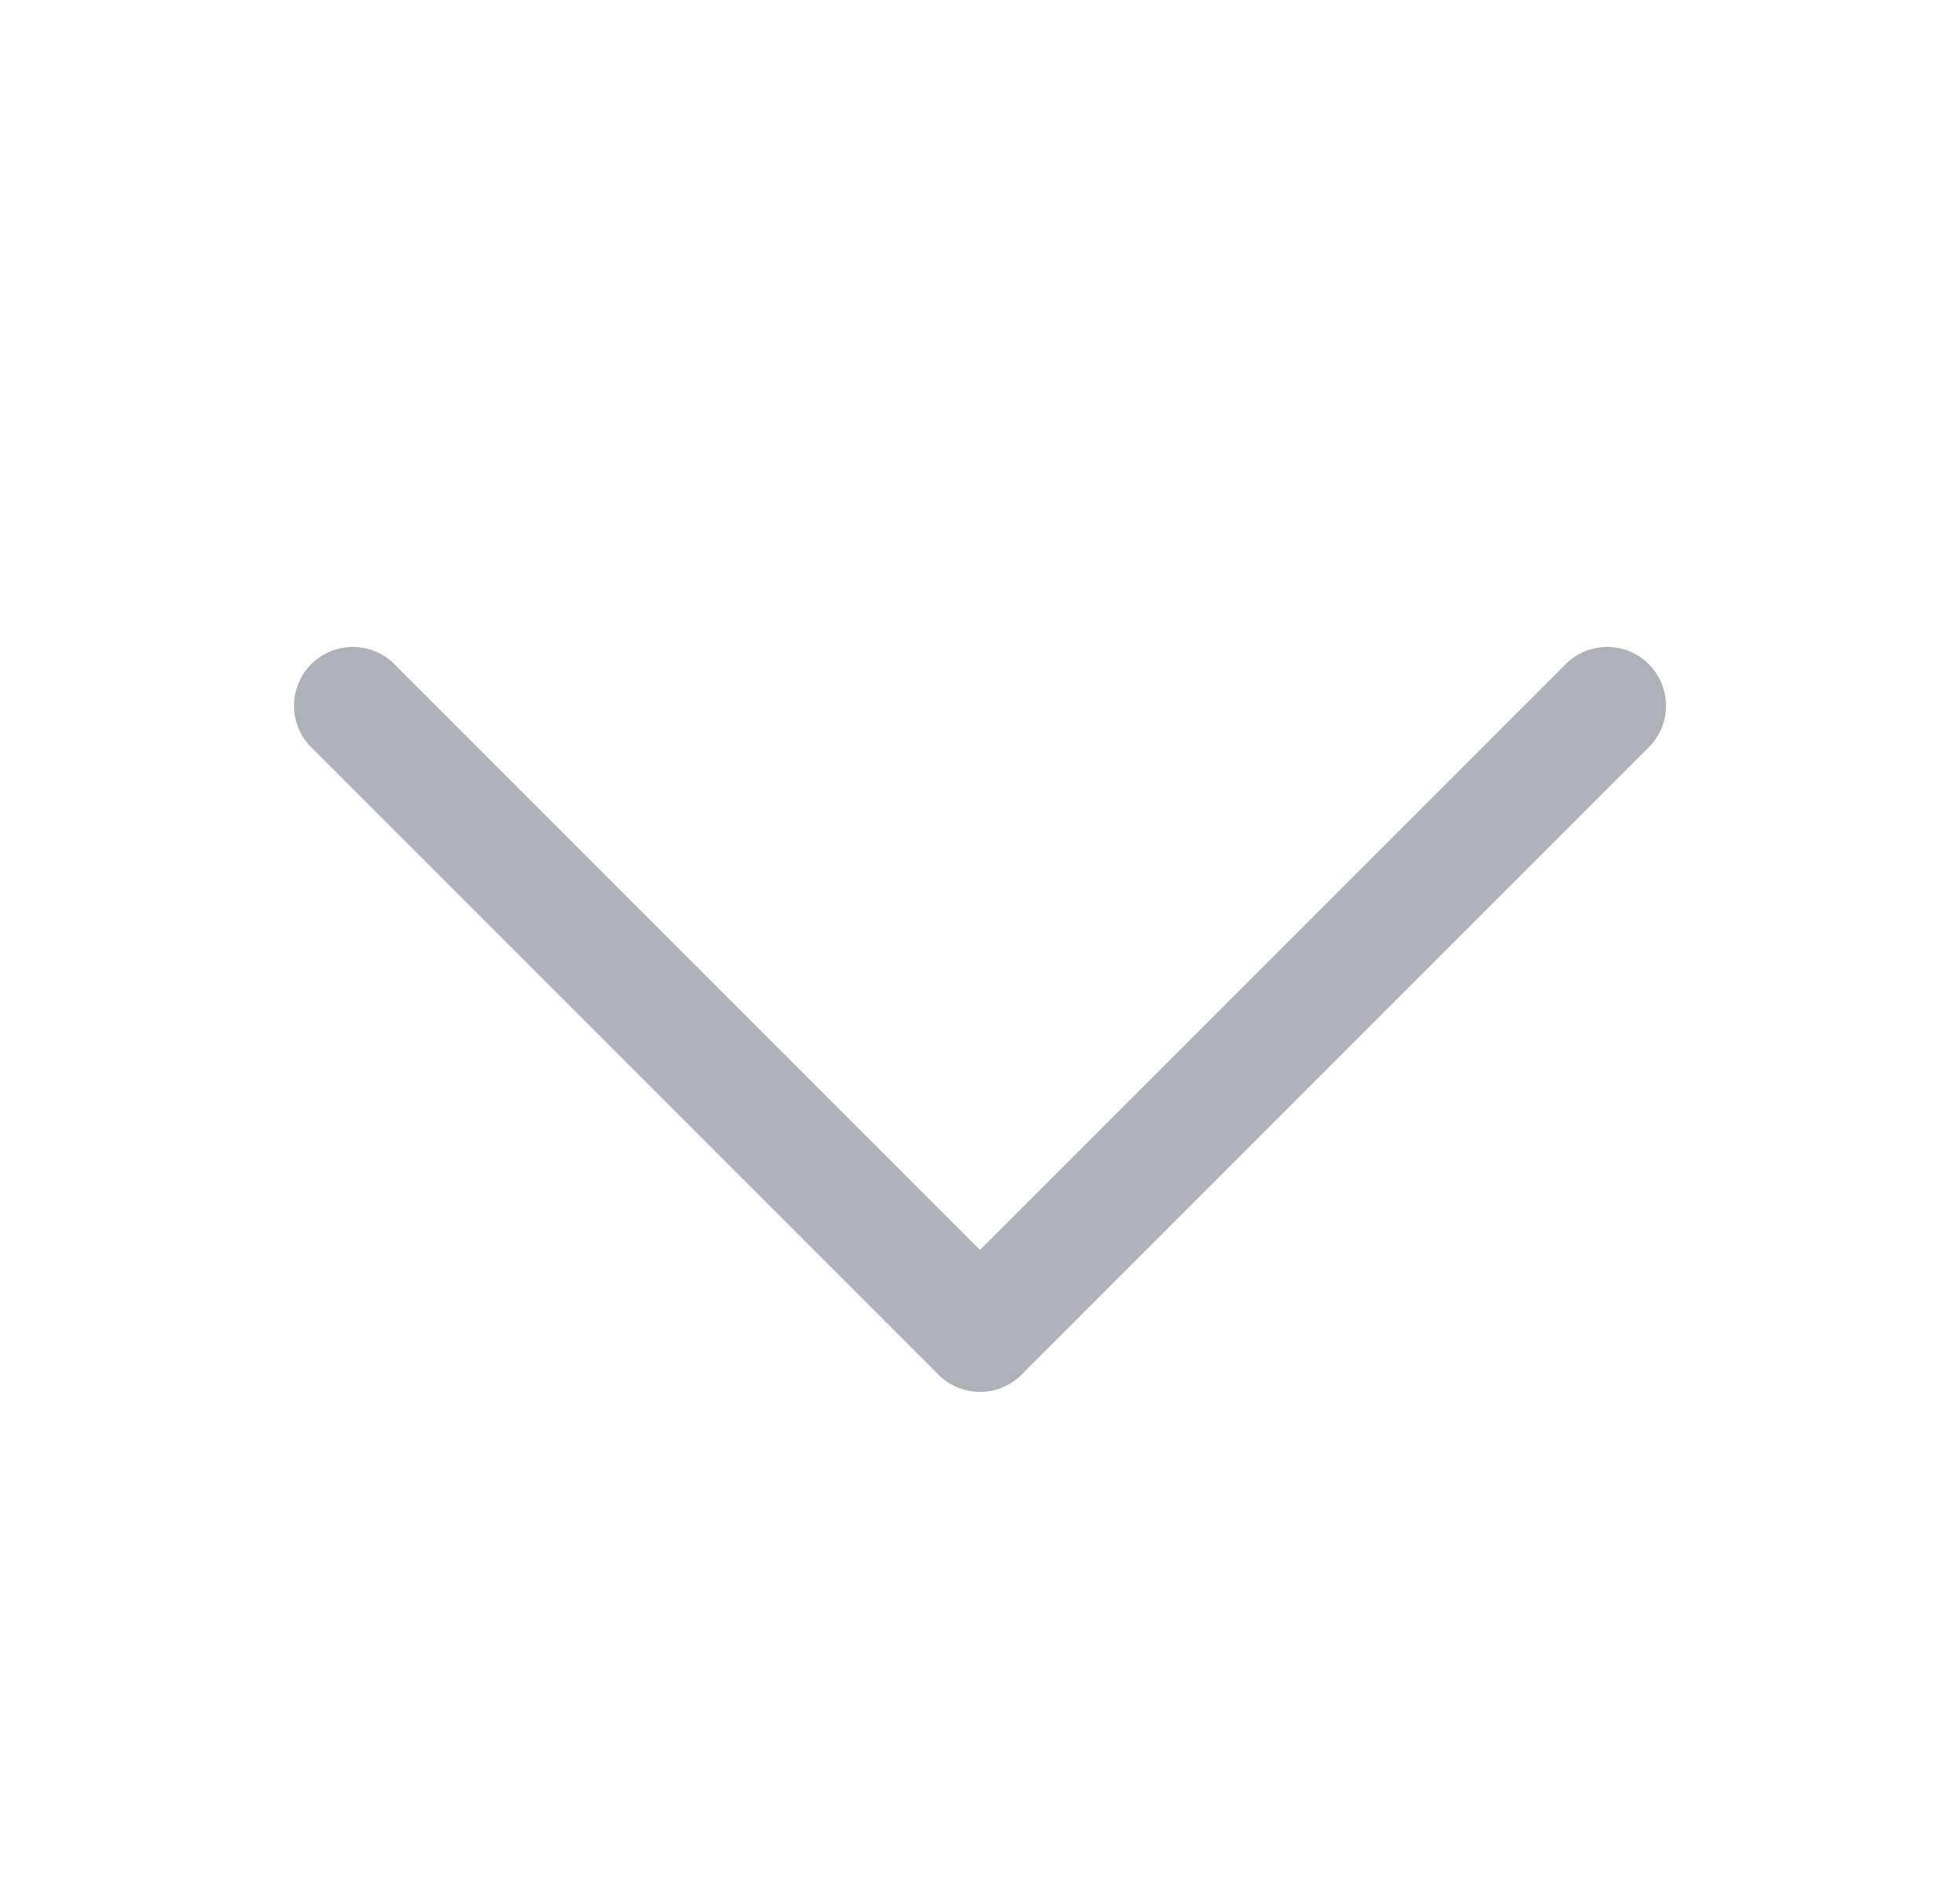<svg width="25" height="24" viewBox="0 0 25 24" fill="none" xmlns="http://www.w3.org/2000/svg">
<path d="M4.5 9L12.5 17L20.5 9" stroke="#AEB2B8" stroke-width="1.5" stroke-linecap="round" stroke-linejoin="round"/>
</svg>
